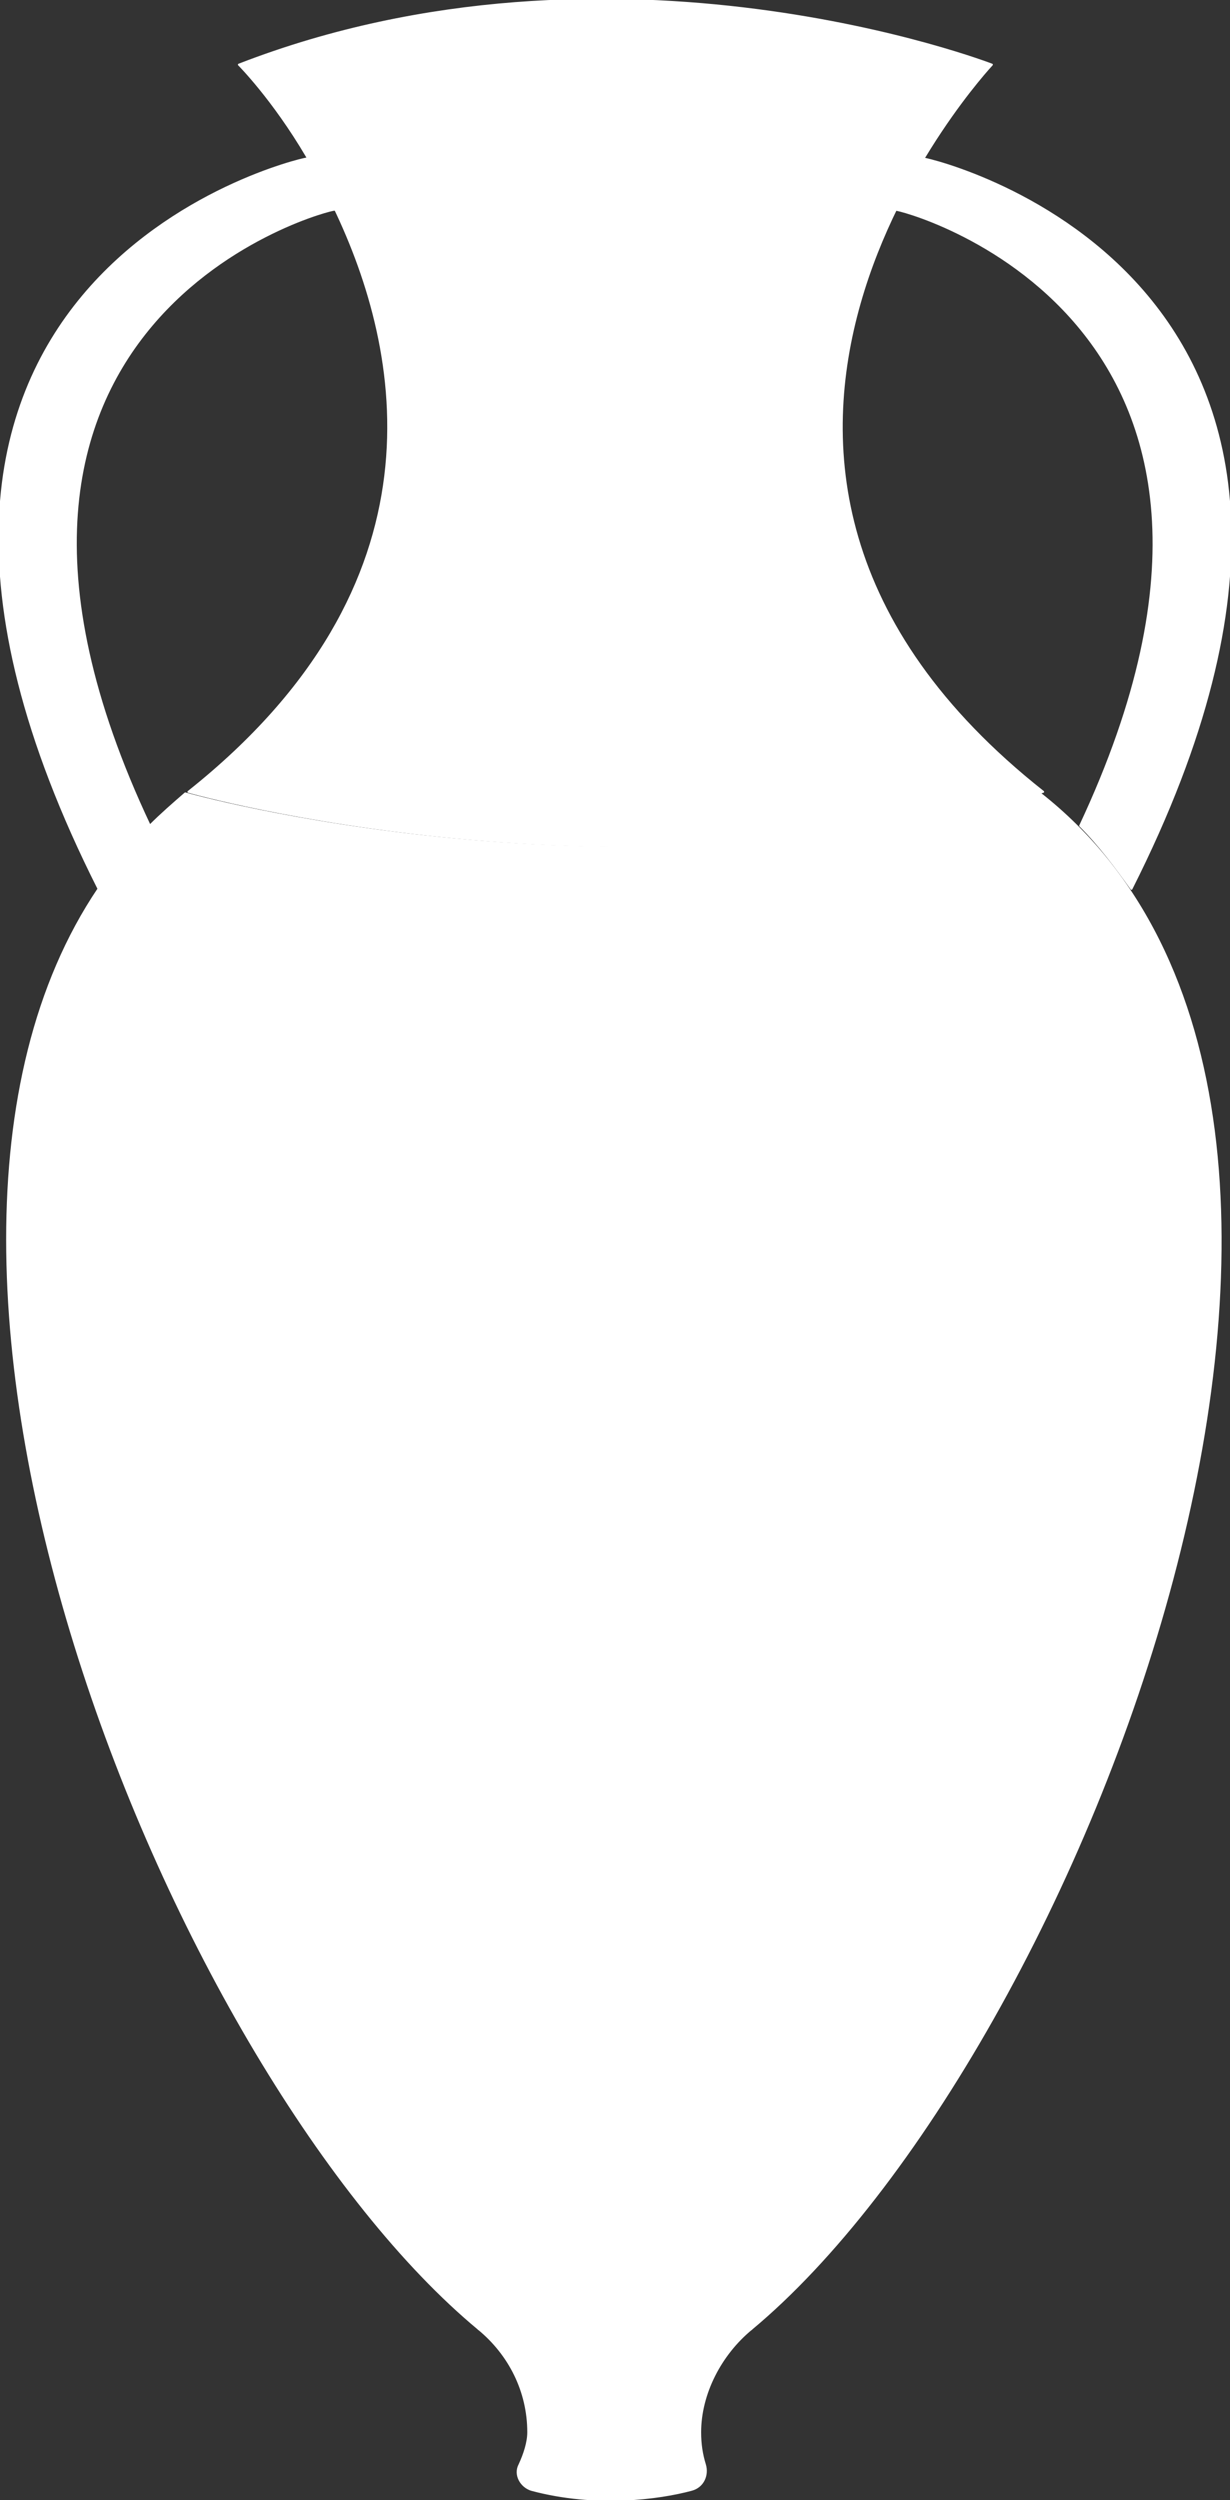 <?xml version="1.0" encoding="utf-8"?>
<!-- Generator: $$$/GeneralStr/196=Adobe Illustrator 27.6.0, SVG Export Plug-In . SVG Version: 6.00 Build 0)  -->
<svg version="1.1" id="Calque_1" xmlns="http://www.w3.org/2000/svg" xmlns:xlink="http://www.w3.org/1999/xlink" x="0px" y="0px"
	 width="156px" height="317px" viewBox="0 0 156 317" style="enable-background:new 0 0 156 317;" xml:space="preserve">
<rect x="0" y="0" width="156" height="317" fill="#333333" stroke="none"/>
<style type="text/css">
	.st0{fill:#FFFFFF;stroke:#FFFFFF;stroke-width:0.25;stroke-linecap:round;stroke-linejoin:round;stroke-miterlimit:10;}
</style>
<g>
	<path class="st0" d="M95.3,295.3L95.3,295.3c-16.8,6.2-33.5,0.4-34.6,0l0,0l0,0l0,0c-38.2-31.7-80.8-134.2-48.2-182.6
		c1.9-2.8,4.1-5.6,6.5-8c1.5-1.5,3-2.8,4.5-4.1c0,0,54.6,15.5,108.4,0C183.8,141.3,137,260.6,95.3,295.3z"/>
	<path class="st0" d="M95.3,295.3c-3.9,3.2-6.5,8.2-6.5,13.1c0,1.5,0.2,2.8,0.6,4.1c0.4,1.3-0.2,2.8-1.7,3.2
		c-4.1,1.1-12.1,2.2-20.3,0c-1.3-0.4-2.2-1.9-1.5-3.2c0.6-1.3,1.1-2.8,1.1-4.1c0-5.2-2.4-9.9-6.3-13.1
		C61.8,295.7,78.4,301.3,95.3,295.3z"/>
	<path class="st0" d="M42.4,26.3c-1.1-2.4-2.4-4.5-3.5-6.5l0,0c-4.3-7.3-8.6-11.6-8.6-11.6c47.7-18.5,95.5,0,95.5,0
		s-46.9,50,6.5,92.2c-53.8,15.5-108.4,0-108.4,0C57,74.1,51.2,44.6,42.4,26.3z"/>
	<path class="st0" d="M95.3,295.3L95.3,295.3"/>
	<path class="st0" d="M60.7,295.3L60.7,295.3"/>
	<path class="st0" d="M19,104.7c-2.4,2.4-4.5,5.2-6.5,8c-38.9-77.1,24.8-92.4,26.4-92.6l0,0c1.1,1.9,2.4,4.1,3.5,6.5
		C42.4,26.3-11.6,39.9,19,104.7z"/>
	<path class="st0" d="M137,104.7c2.4,2.4,4.5,5.2,6.5,8c38.9-77.1-24.8-92.4-26.4-92.6l0,0c-1.1,1.9-2.4,4.1-3.5,6.5
		C113.6,26.3,167.4,39.9,137,104.7z"/>
	<path class="st0" d="M12.6,112.7L12.6,112.7"/>
</g>
</svg>
